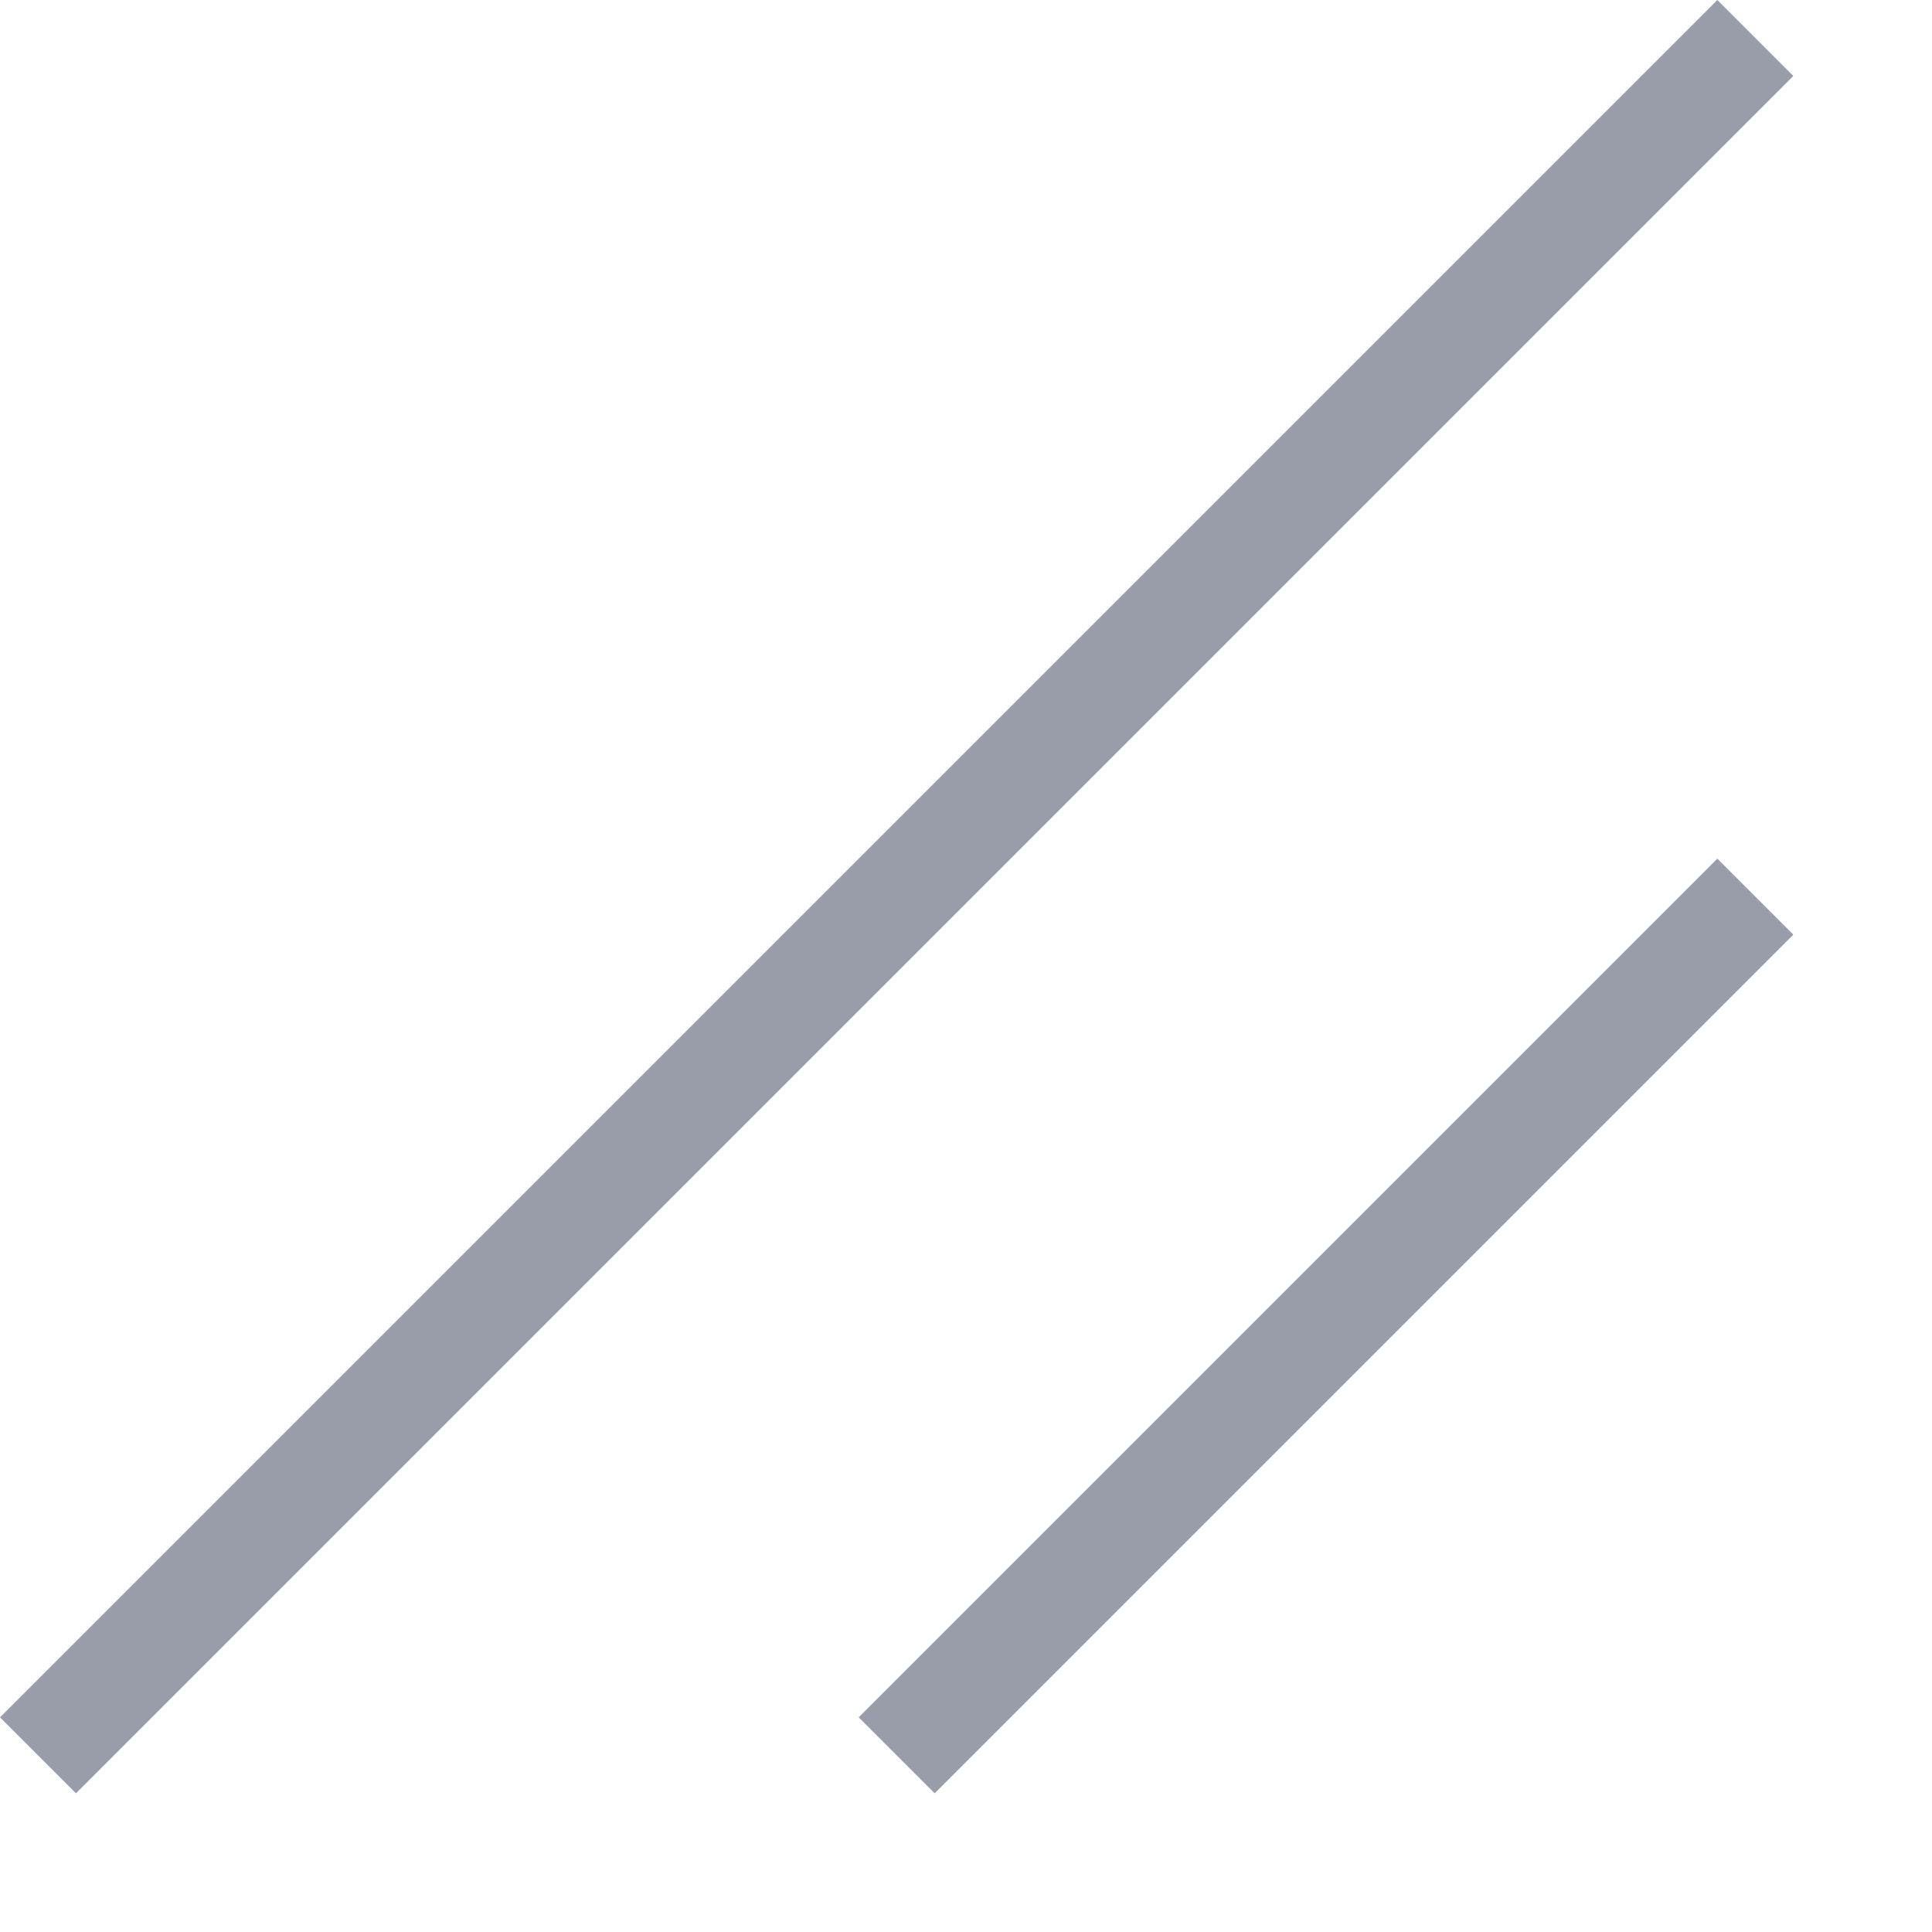 <svg width="9" height="9" viewBox="0 0 9 9" fill="none" xmlns="http://www.w3.org/2000/svg">
<path fill-rule="evenodd" clip-rule="evenodd" d="M0 8L0.354 8.354L8.354 0.354L8 0L0 8ZM4.354 8.354L8.354 4.354L8 4L4 8L4.354 8.354Z" fill="#999DAA"/>
</svg>
